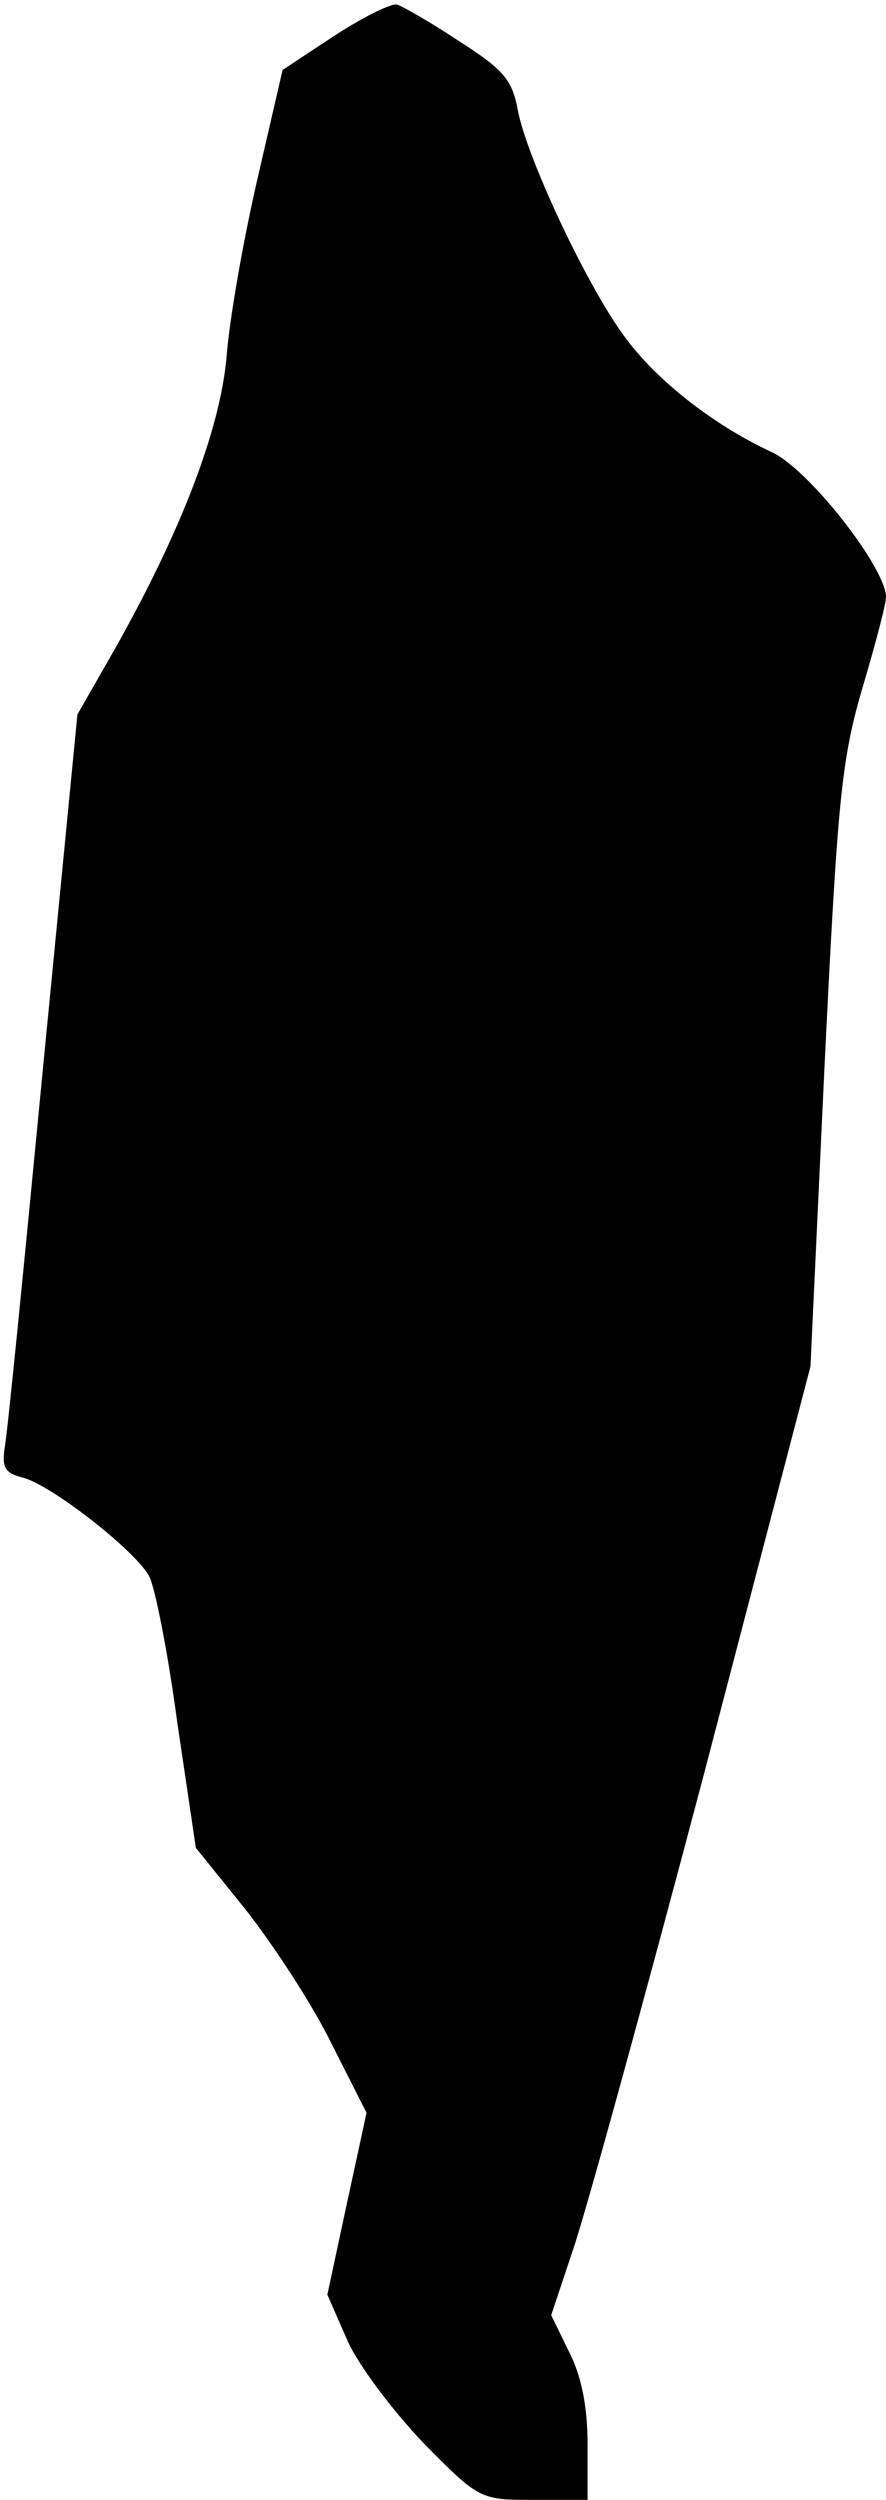 <?xml version="1.0" standalone="no"?>
<!DOCTYPE svg PUBLIC "-//W3C//DTD SVG 20010904//EN"
 "http://www.w3.org/TR/2001/REC-SVG-20010904/DTD/svg10.dtd">
<svg version="1.0" xmlns="http://www.w3.org/2000/svg"
 width="95pt" height="268pt" viewBox="0 0 95 268"
 preserveAspectRatio="xMidYMid meet">
<g transform="translate(0,268) scale(0.1,-0.1)"
fill="#000000" stroke="none">
<path fill="#000000" stroke="none" d="M359 2642 l-56 -37 -27 -117 c-15 -65
-30 -150 -33 -190 -7 -79 -49 -188 -120 -314 l-40 -70 -37 -380 c-20 -208 -38
-391 -41 -406 -3 -21 0 -27 19 -32 30 -7 122 -79 136 -106 6 -11 20 -81 30
-156 l20 -135 54 -67 c29 -37 71 -101 91 -142 l38 -75 -21 -97 -21 -98 21 -48
c11 -26 48 -75 81 -110 61 -62 62 -62 119 -62 l58 0 0 60 c0 41 -7 74 -20 99
l-19 39 23 69 c13 37 76 266 140 508 l115 440 15 320 c14 286 18 329 40 405
14 47 26 92 26 100 0 31 -84 139 -124 156 -62 29 -123 77 -157 124 -41 56
-105 193 -114 243 -6 32 -16 43 -63 73 -30 20 -60 37 -66 39 -6 2 -36 -13 -67
-33z"/>
</g>
</svg>

